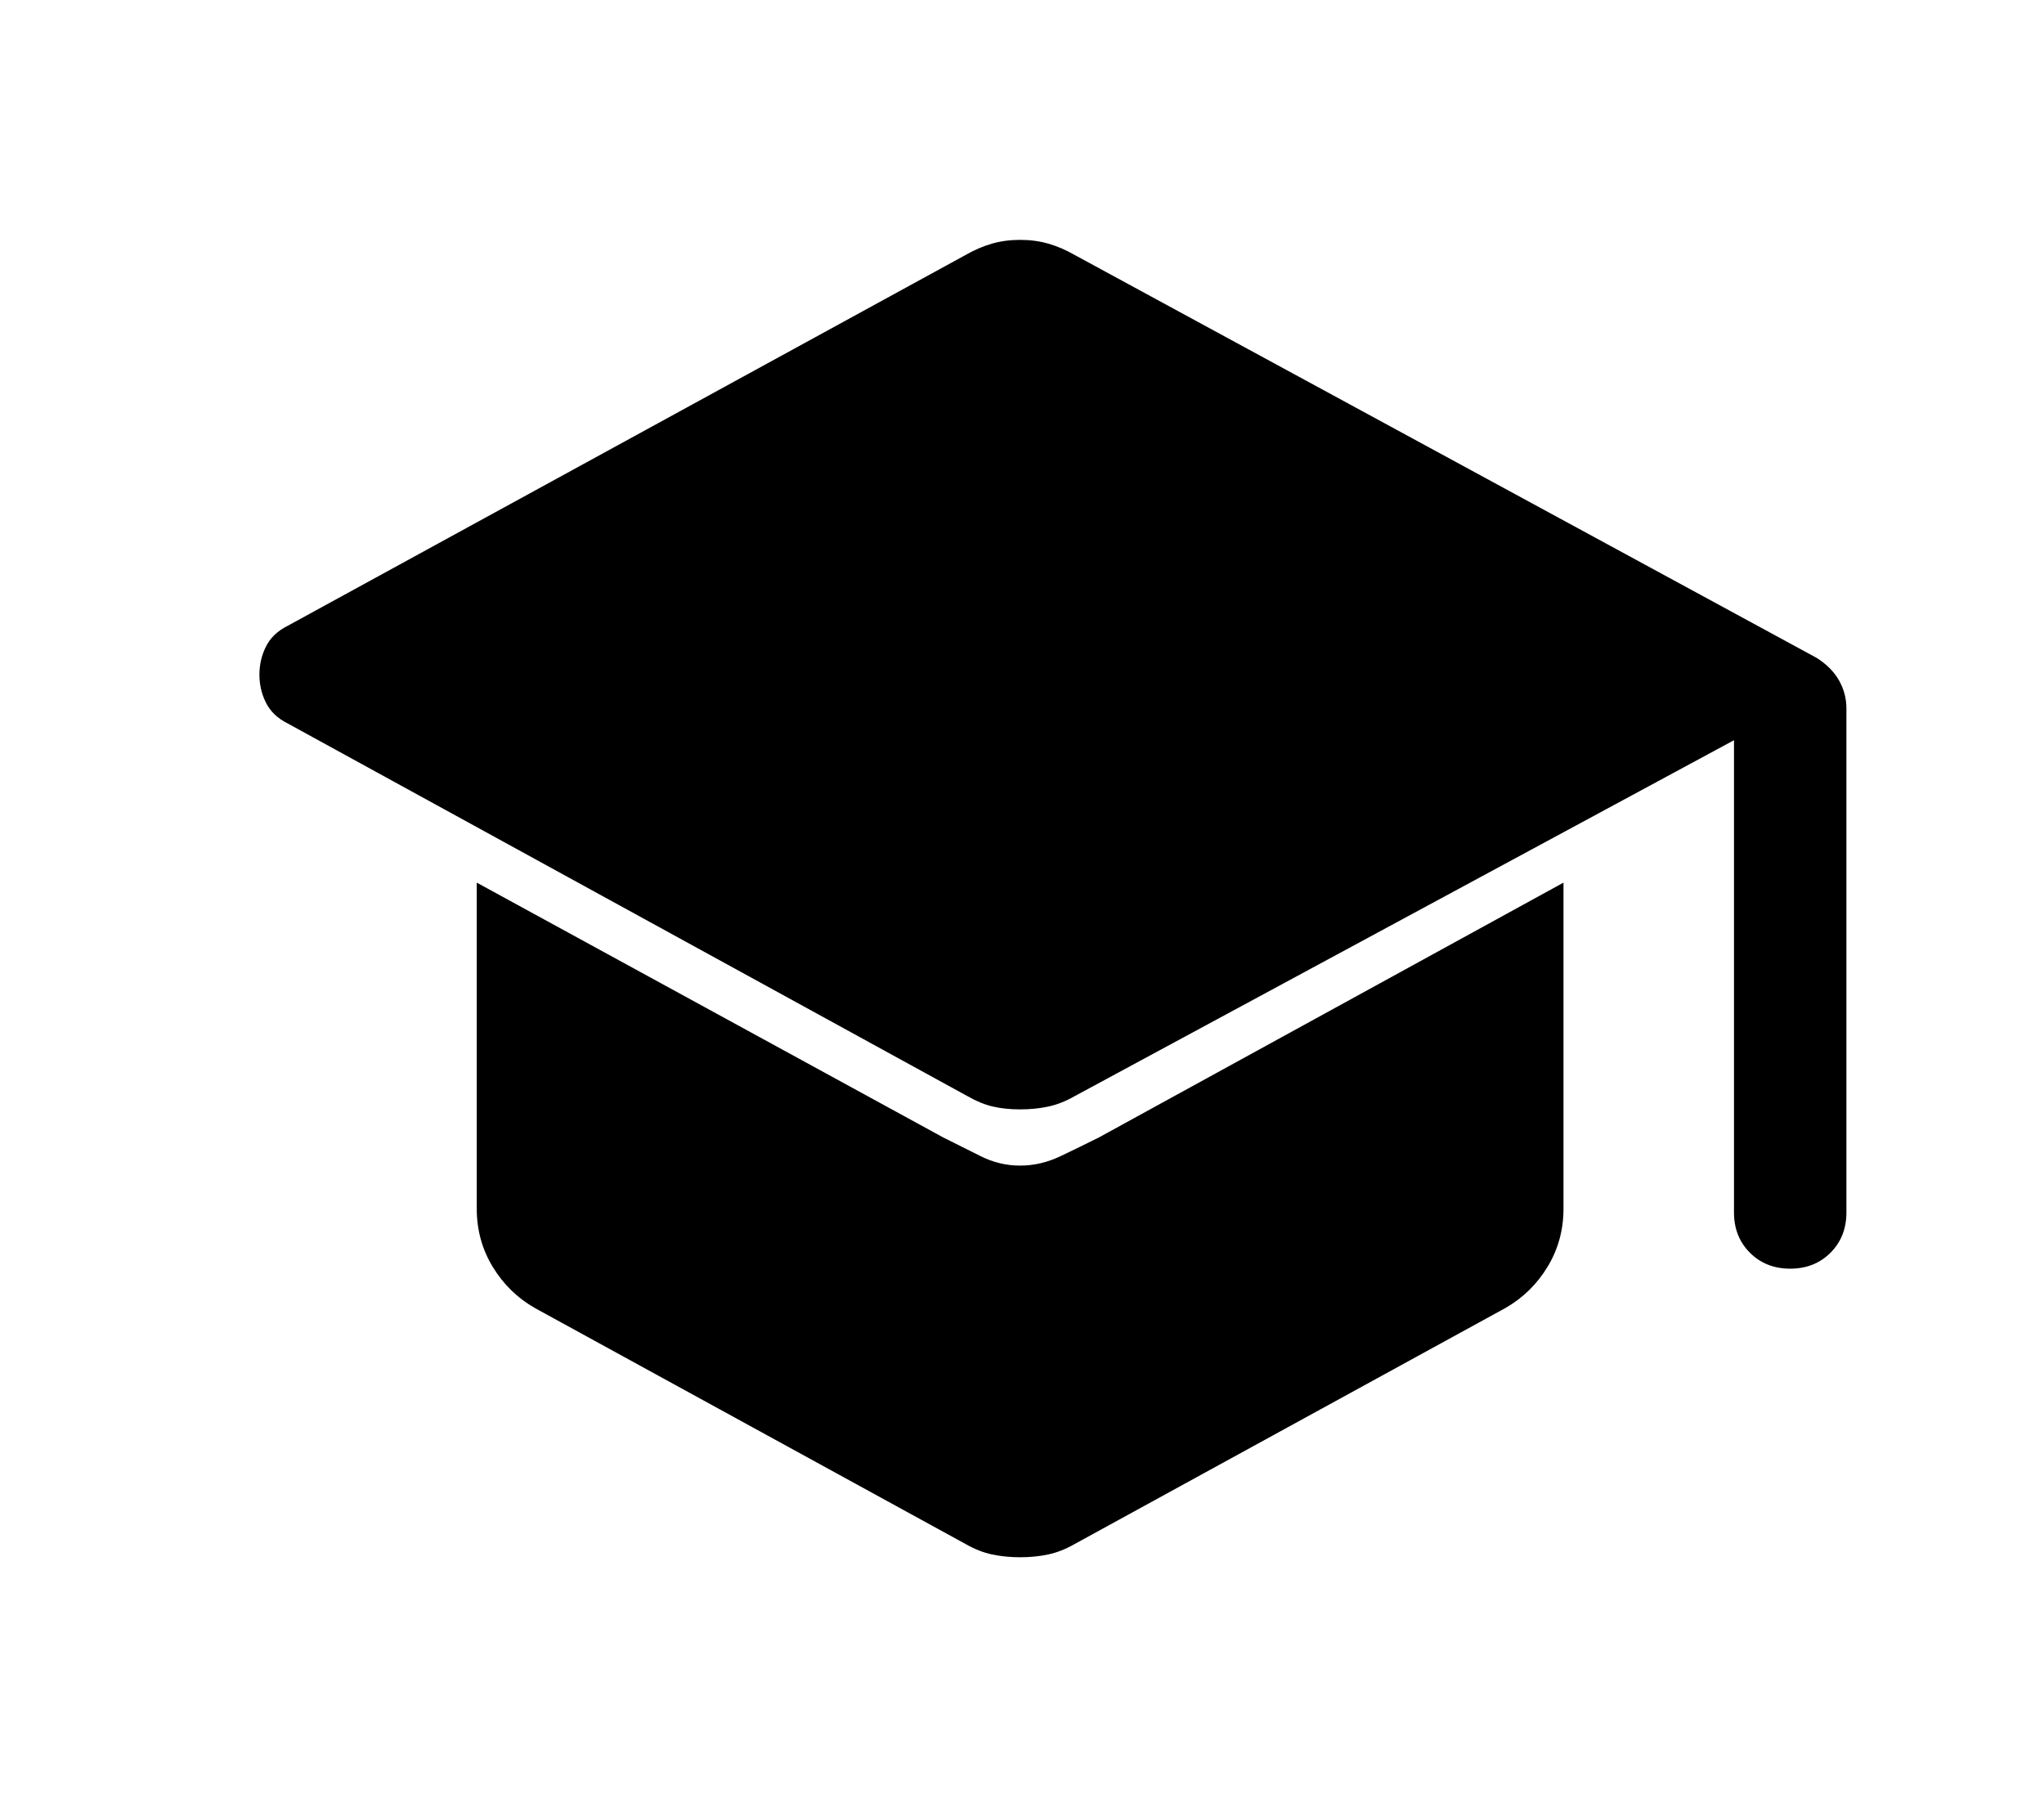<svg xmlns="http://www.w3.org/2000/svg" height="22" viewBox="0 -960 960 960" width="25"><path d="M890-283q-13 0-21.5-8.5T860-313v-252L508-375q-7 4-14 5.5t-15 1.5q-8 0-14.5-1.5T451-375L88-574q-8-4-11.5-11T73-600q0-8 3.5-15T88-626l362-198q7-4 14-6t15-2q8 0 15 2t14 6l396 215q8 5 12 12t4 15v269q0 13-8.5 21.5T890-283ZM479-129q-8 0-15-1.5t-14-5.5L220-262q-14-8-22.5-22t-8.5-31v-174l249 136 20 10q10 5 21 5t21.5-5q10.5-5 20.5-10l248-136v174q0 17-8.5 31T738-262L508-136q-7 4-14 5.5t-15 1.5Z"/></svg>